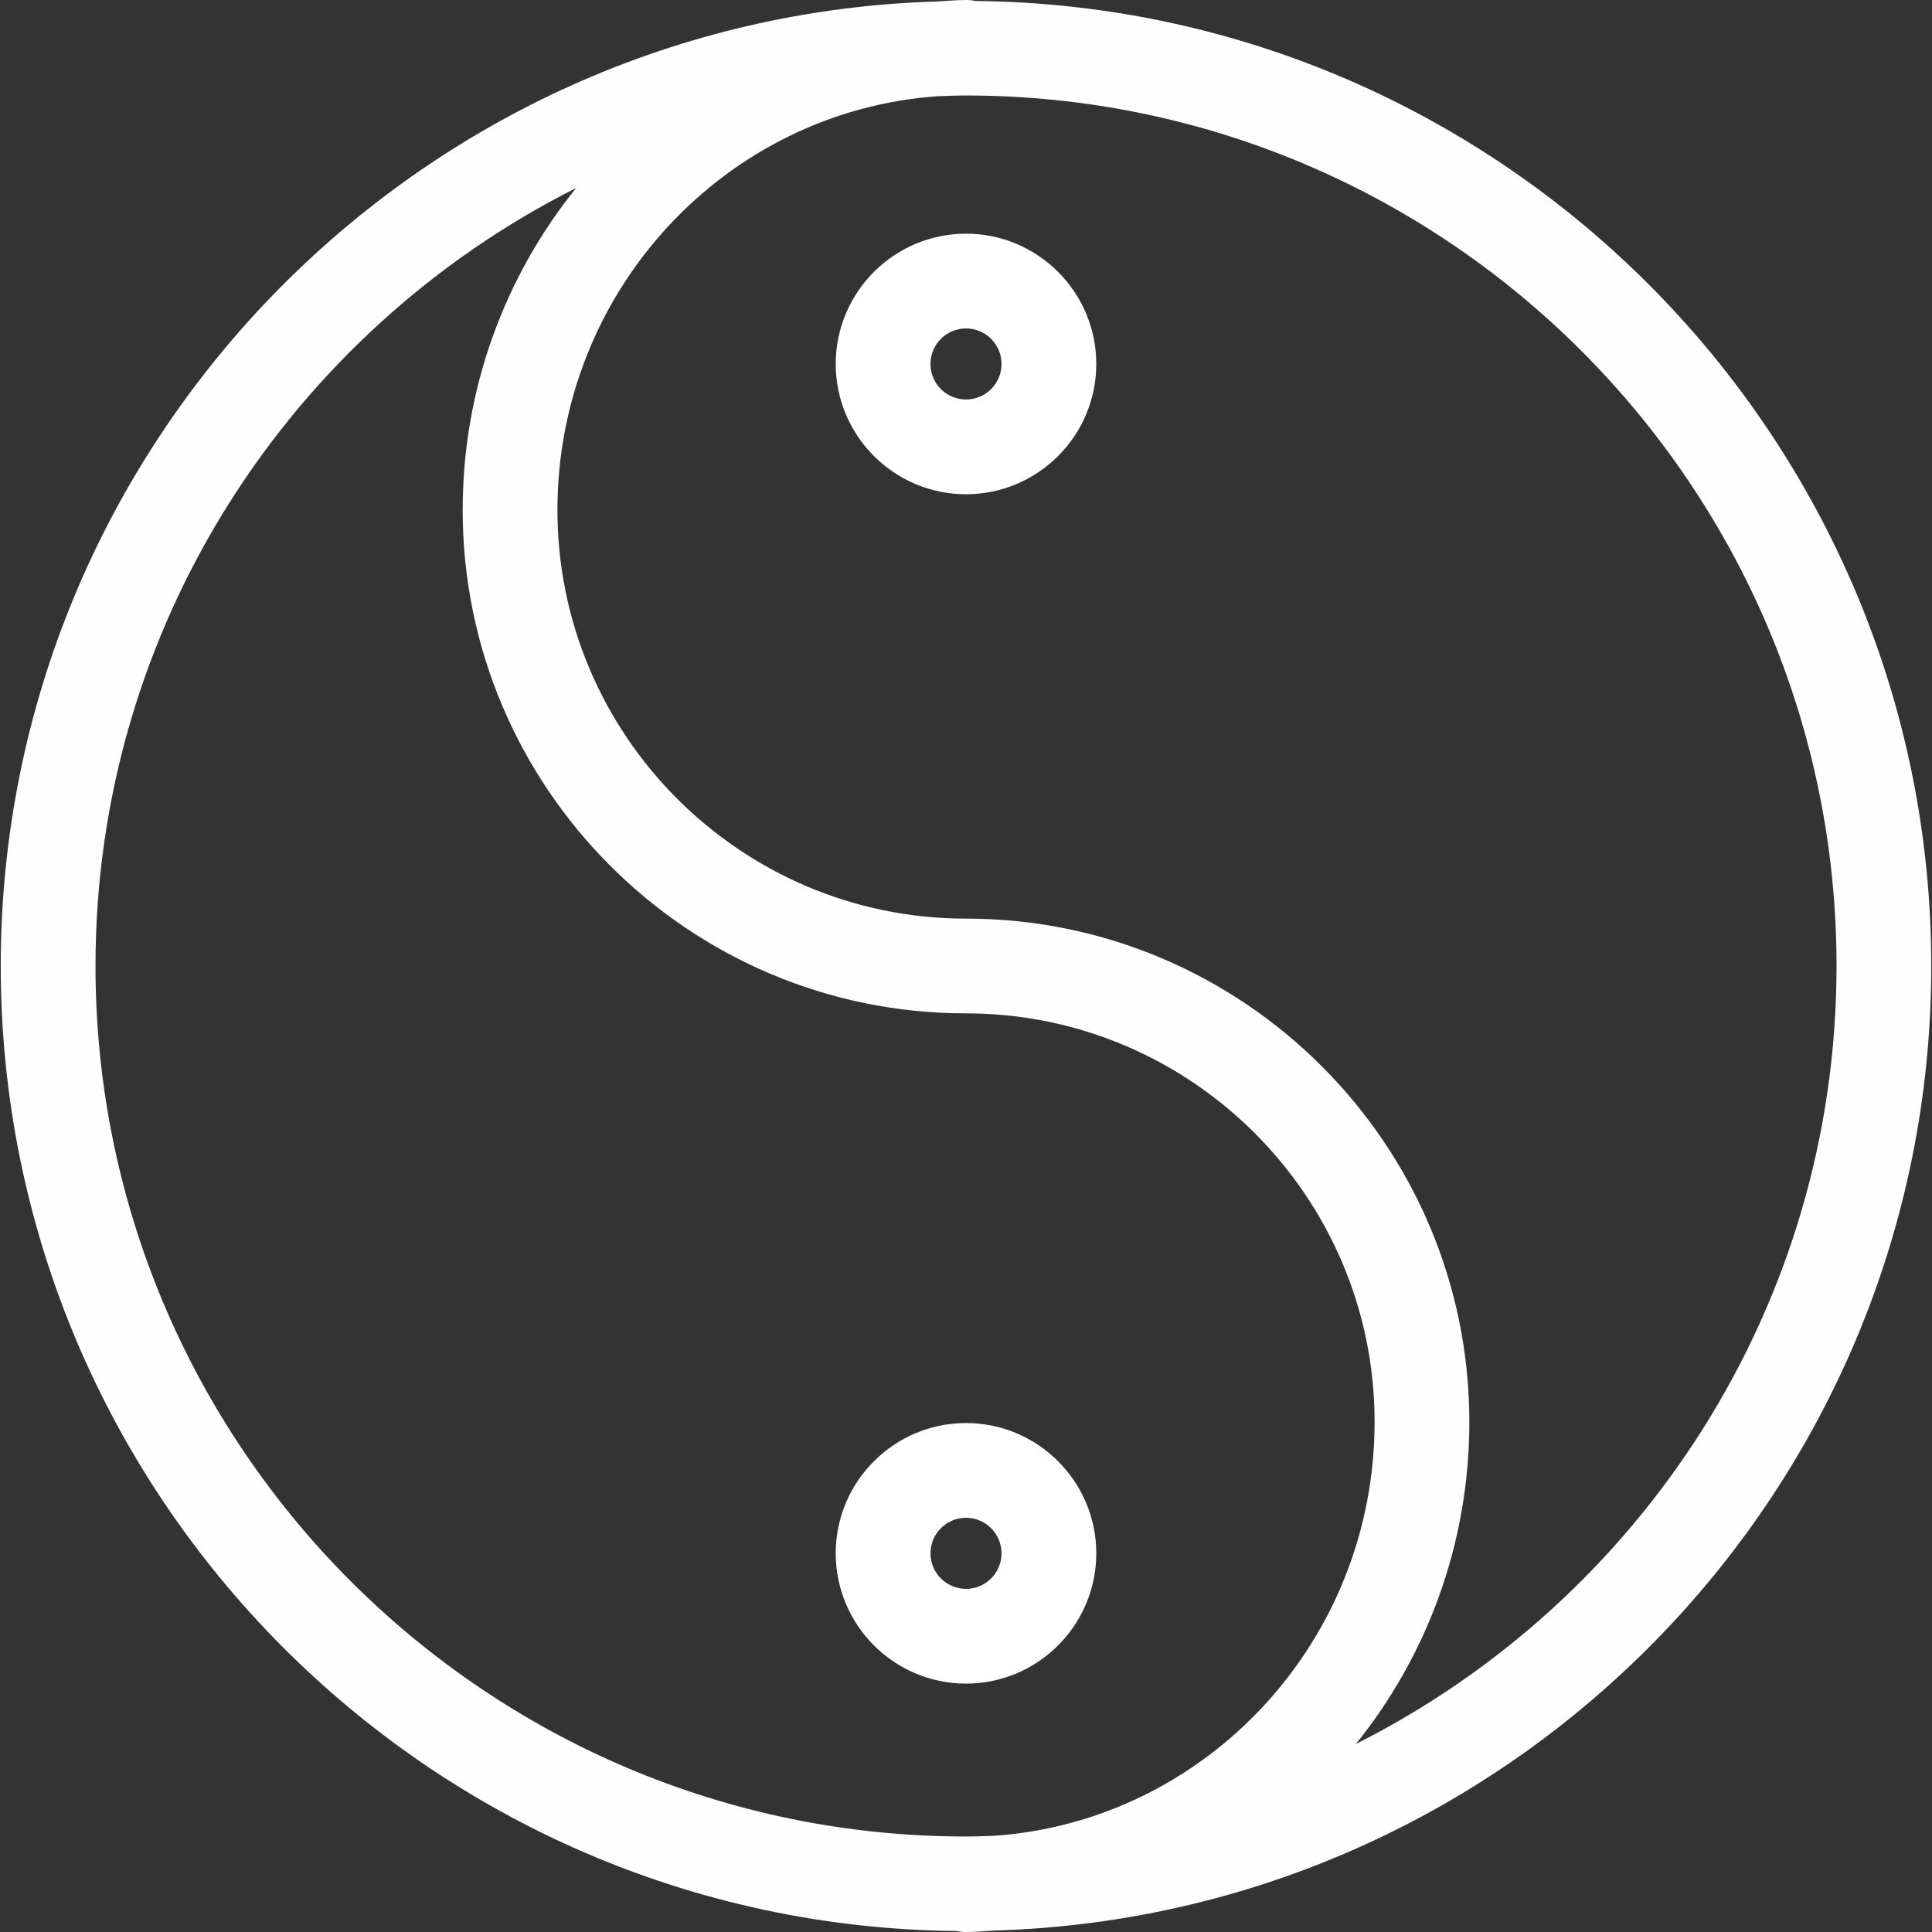 <?xml version="1.0"?>
<svg xmlns="http://www.w3.org/2000/svg" xmlns:xlink="http://www.w3.org/1999/xlink" version="1.1" id="Capa_1" x="0px" y="0px" width="512px" height="512px" viewBox="0 0 330.121 330.121" style="enable-background:new 0 0 330.121 330.121;" xml:space="preserve" class=""><rect x="0" y="0" width="330.121" height="330.121" fill="#333333" stroke="none"/><g><g>
	<g>
		<path d="M329.994,165.061c0-90.393-73.102-164.005-163.288-164.891C166.175,0.059,165.625,0,165.061,0    c-1.644,0-3.246,0.158-4.867,0.25C71.496,2.842,0.127,75.749,0.127,165.061c0,90.392,73.104,164.004,163.29,164.891    c0.531,0.109,1.081,0.17,1.644,0.17c1.645,0,3.248-0.156,4.869-0.25C258.627,327.277,329.994,254.373,329.994,165.061z     M16.318,165.061c0-58.072,33.471-108.442,82.117-132.93c-12.098,15.02-19.378,34.166-19.378,55.02    c0,47.424,38.581,86.003,86.004,86.003c38.498,0,69.816,31.32,69.816,69.814c0,37.467-28.736,68.168-64.975,70.713    c-1.612,0.051-3.217,0.123-4.842,0.123C83.043,313.805,16.318,247.077,16.318,165.061z M231.688,297.99    c12.098-15.02,19.379-34.166,19.379-55.02c0-47.423-38.582-86.005-86.005-86.005c-38.496,0-69.814-31.32-69.814-69.814    c0-37.467,28.735-68.166,64.973-70.711c1.613-0.053,3.218-0.123,4.842-0.123c82.018,0,148.745,66.727,148.745,148.745    C313.805,223.131,280.334,273.504,231.688,297.99z" data-original="#000000" class="active-path" data-old_color="#FDFBFB" fill="#FFFEFE"/>
		<path d="M165.061,39.93c-12.274,0-22.261,9.988-22.261,22.26c0,12.273,9.986,22.262,22.261,22.262s22.261-9.988,22.261-22.262    C187.322,49.918,177.336,39.93,165.061,39.93z M165.061,68.262c-3.348,0-6.07-2.725-6.07-6.072c0-3.347,2.723-6.07,6.07-6.07    c3.349,0,6.071,2.723,6.071,6.07C171.132,65.537,168.41,68.262,165.061,68.262z" data-original="#000000" class="active-path" data-old_color="#FDFBFB" fill="#fff"/>
		<path d="M187.322,265.416c0-12.273-9.984-22.26-22.261-22.26c-12.274,0-22.261,9.986-22.261,22.26s9.986,22.262,22.261,22.262    S187.322,277.689,187.322,265.416z M158.991,265.416c0-3.348,2.723-6.07,6.07-6.07c3.349,0,6.071,2.723,6.071,6.07    s-2.723,6.072-6.071,6.072S158.991,268.764,158.991,265.416z" data-original="#000000" class="active-path" data-old_color="#FDFBFB" fill="#fff"/>
	</g>
</g></g> </svg>
